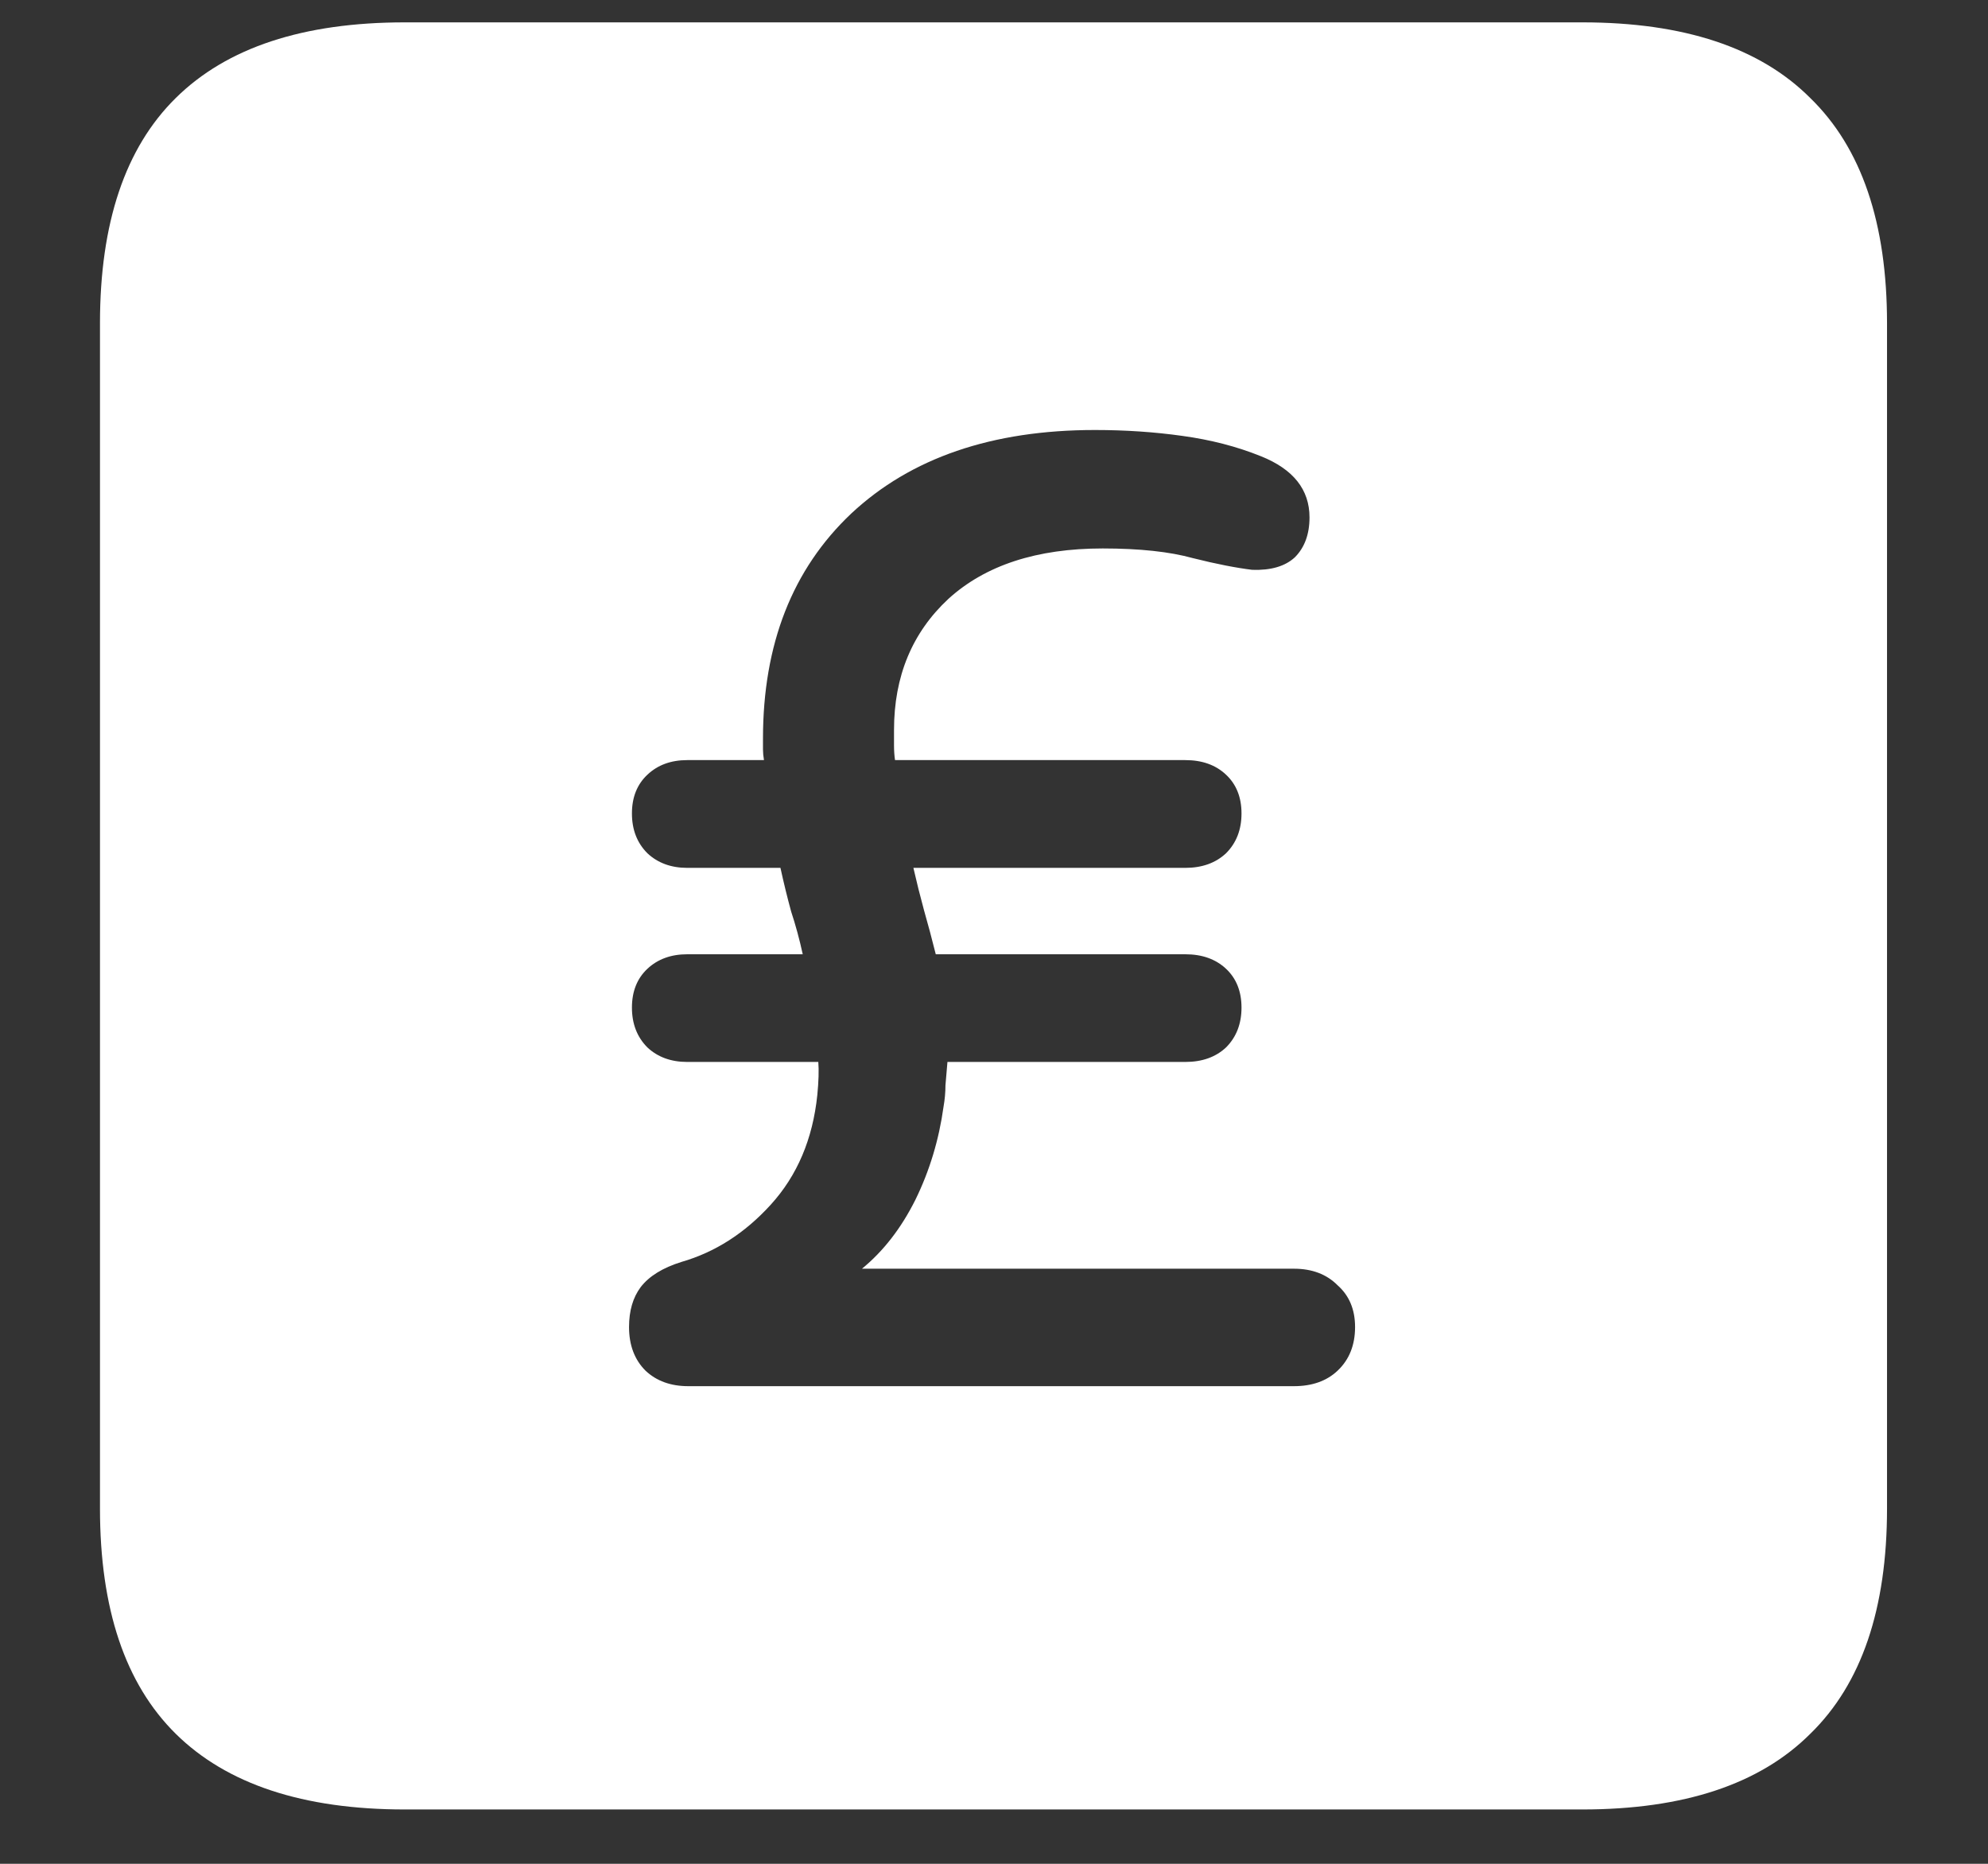 <?xml version="1.0" encoding="UTF-8"?>
<svg xmlns="http://www.w3.org/2000/svg" xmlns:xlink="http://www.w3.org/1999/xlink" width="24" height="22.5" viewBox="0 0 24 22.5" version="1.1">
<rect x="0" y="0" width="24" height="22.5" fill="#333333" stroke="none"/>
<g id="surface1">
<path style=" stroke:none;fill-rule:nonzero;fill:rgb(100%,100%,100%);fill-opacity:1;" d="M 4.887 21.844 L 19.102 21.844 C 20.328 21.844 21.246 21.539 21.855 20.93 C 22.473 20.328 22.781 19.422 22.781 18.211 L 22.781 3.902 C 22.781 2.691 22.473 1.785 21.855 1.184 C 21.246 0.574 20.328 0.27 19.102 0.27 L 4.887 0.27 C 3.66 0.27 2.738 0.574 2.121 1.184 C 1.512 1.785 1.207 2.691 1.207 3.902 L 1.207 18.211 C 1.207 19.422 1.512 20.328 2.121 20.93 C 2.738 21.539 3.66 21.844 4.887 21.844 Z M 7.594 16.02 C 7.594 15.824 7.641 15.664 7.734 15.539 C 7.836 15.406 8 15.305 8.227 15.234 C 8.633 15.117 8.992 14.887 9.305 14.543 C 9.625 14.191 9.812 13.75 9.867 13.219 C 9.883 13.055 9.887 12.922 9.879 12.82 L 8.297 12.82 C 8.102 12.82 7.941 12.762 7.816 12.645 C 7.691 12.52 7.629 12.359 7.629 12.164 C 7.629 11.969 7.691 11.812 7.816 11.695 C 7.941 11.578 8.102 11.52 8.297 11.52 L 9.691 11.52 C 9.652 11.34 9.605 11.168 9.551 11.004 C 9.504 10.832 9.461 10.656 9.422 10.477 L 8.297 10.477 C 8.102 10.477 7.941 10.418 7.816 10.301 C 7.691 10.176 7.629 10.016 7.629 9.82 C 7.629 9.625 7.691 9.469 7.816 9.352 C 7.941 9.234 8.102 9.176 8.297 9.176 L 9.223 9.176 C 9.215 9.129 9.211 9.086 9.211 9.047 C 9.211 9.008 9.211 8.965 9.211 8.918 C 9.211 7.777 9.566 6.871 10.277 6.199 C 10.996 5.527 11.977 5.191 13.219 5.191 C 13.586 5.191 13.938 5.215 14.273 5.262 C 14.617 5.309 14.934 5.391 15.223 5.508 C 15.613 5.664 15.809 5.91 15.809 6.246 C 15.809 6.449 15.75 6.609 15.633 6.727 C 15.516 6.836 15.344 6.887 15.117 6.879 C 14.922 6.855 14.684 6.809 14.402 6.738 C 14.121 6.66 13.758 6.621 13.312 6.621 C 12.516 6.621 11.895 6.824 11.449 7.23 C 11.012 7.637 10.793 8.164 10.793 8.812 C 10.793 8.875 10.793 8.938 10.793 9 C 10.793 9.062 10.797 9.121 10.805 9.176 L 14.309 9.176 C 14.512 9.176 14.676 9.234 14.801 9.352 C 14.926 9.469 14.988 9.625 14.988 9.82 C 14.988 10.016 14.926 10.176 14.801 10.301 C 14.676 10.418 14.512 10.477 14.309 10.477 L 11.027 10.477 C 11.066 10.648 11.109 10.82 11.156 10.992 C 11.203 11.156 11.25 11.332 11.297 11.52 L 14.309 11.52 C 14.512 11.52 14.676 11.578 14.801 11.695 C 14.926 11.812 14.988 11.969 14.988 12.164 C 14.988 12.359 14.926 12.52 14.801 12.645 C 14.676 12.762 14.512 12.82 14.309 12.82 L 11.438 12.82 C 11.43 12.914 11.422 13.008 11.414 13.102 C 11.414 13.188 11.406 13.273 11.391 13.359 C 11.336 13.758 11.223 14.133 11.051 14.484 C 10.879 14.828 10.664 15.105 10.406 15.316 L 15.621 15.316 C 15.84 15.316 16.016 15.383 16.148 15.516 C 16.289 15.641 16.359 15.809 16.359 16.02 C 16.359 16.238 16.289 16.414 16.148 16.547 C 16.016 16.672 15.84 16.734 15.621 16.734 L 8.309 16.734 C 8.098 16.734 7.926 16.672 7.793 16.547 C 7.66 16.414 7.594 16.238 7.594 16.02 Z M 7.594 16.02 "/>
</g>
</svg>
